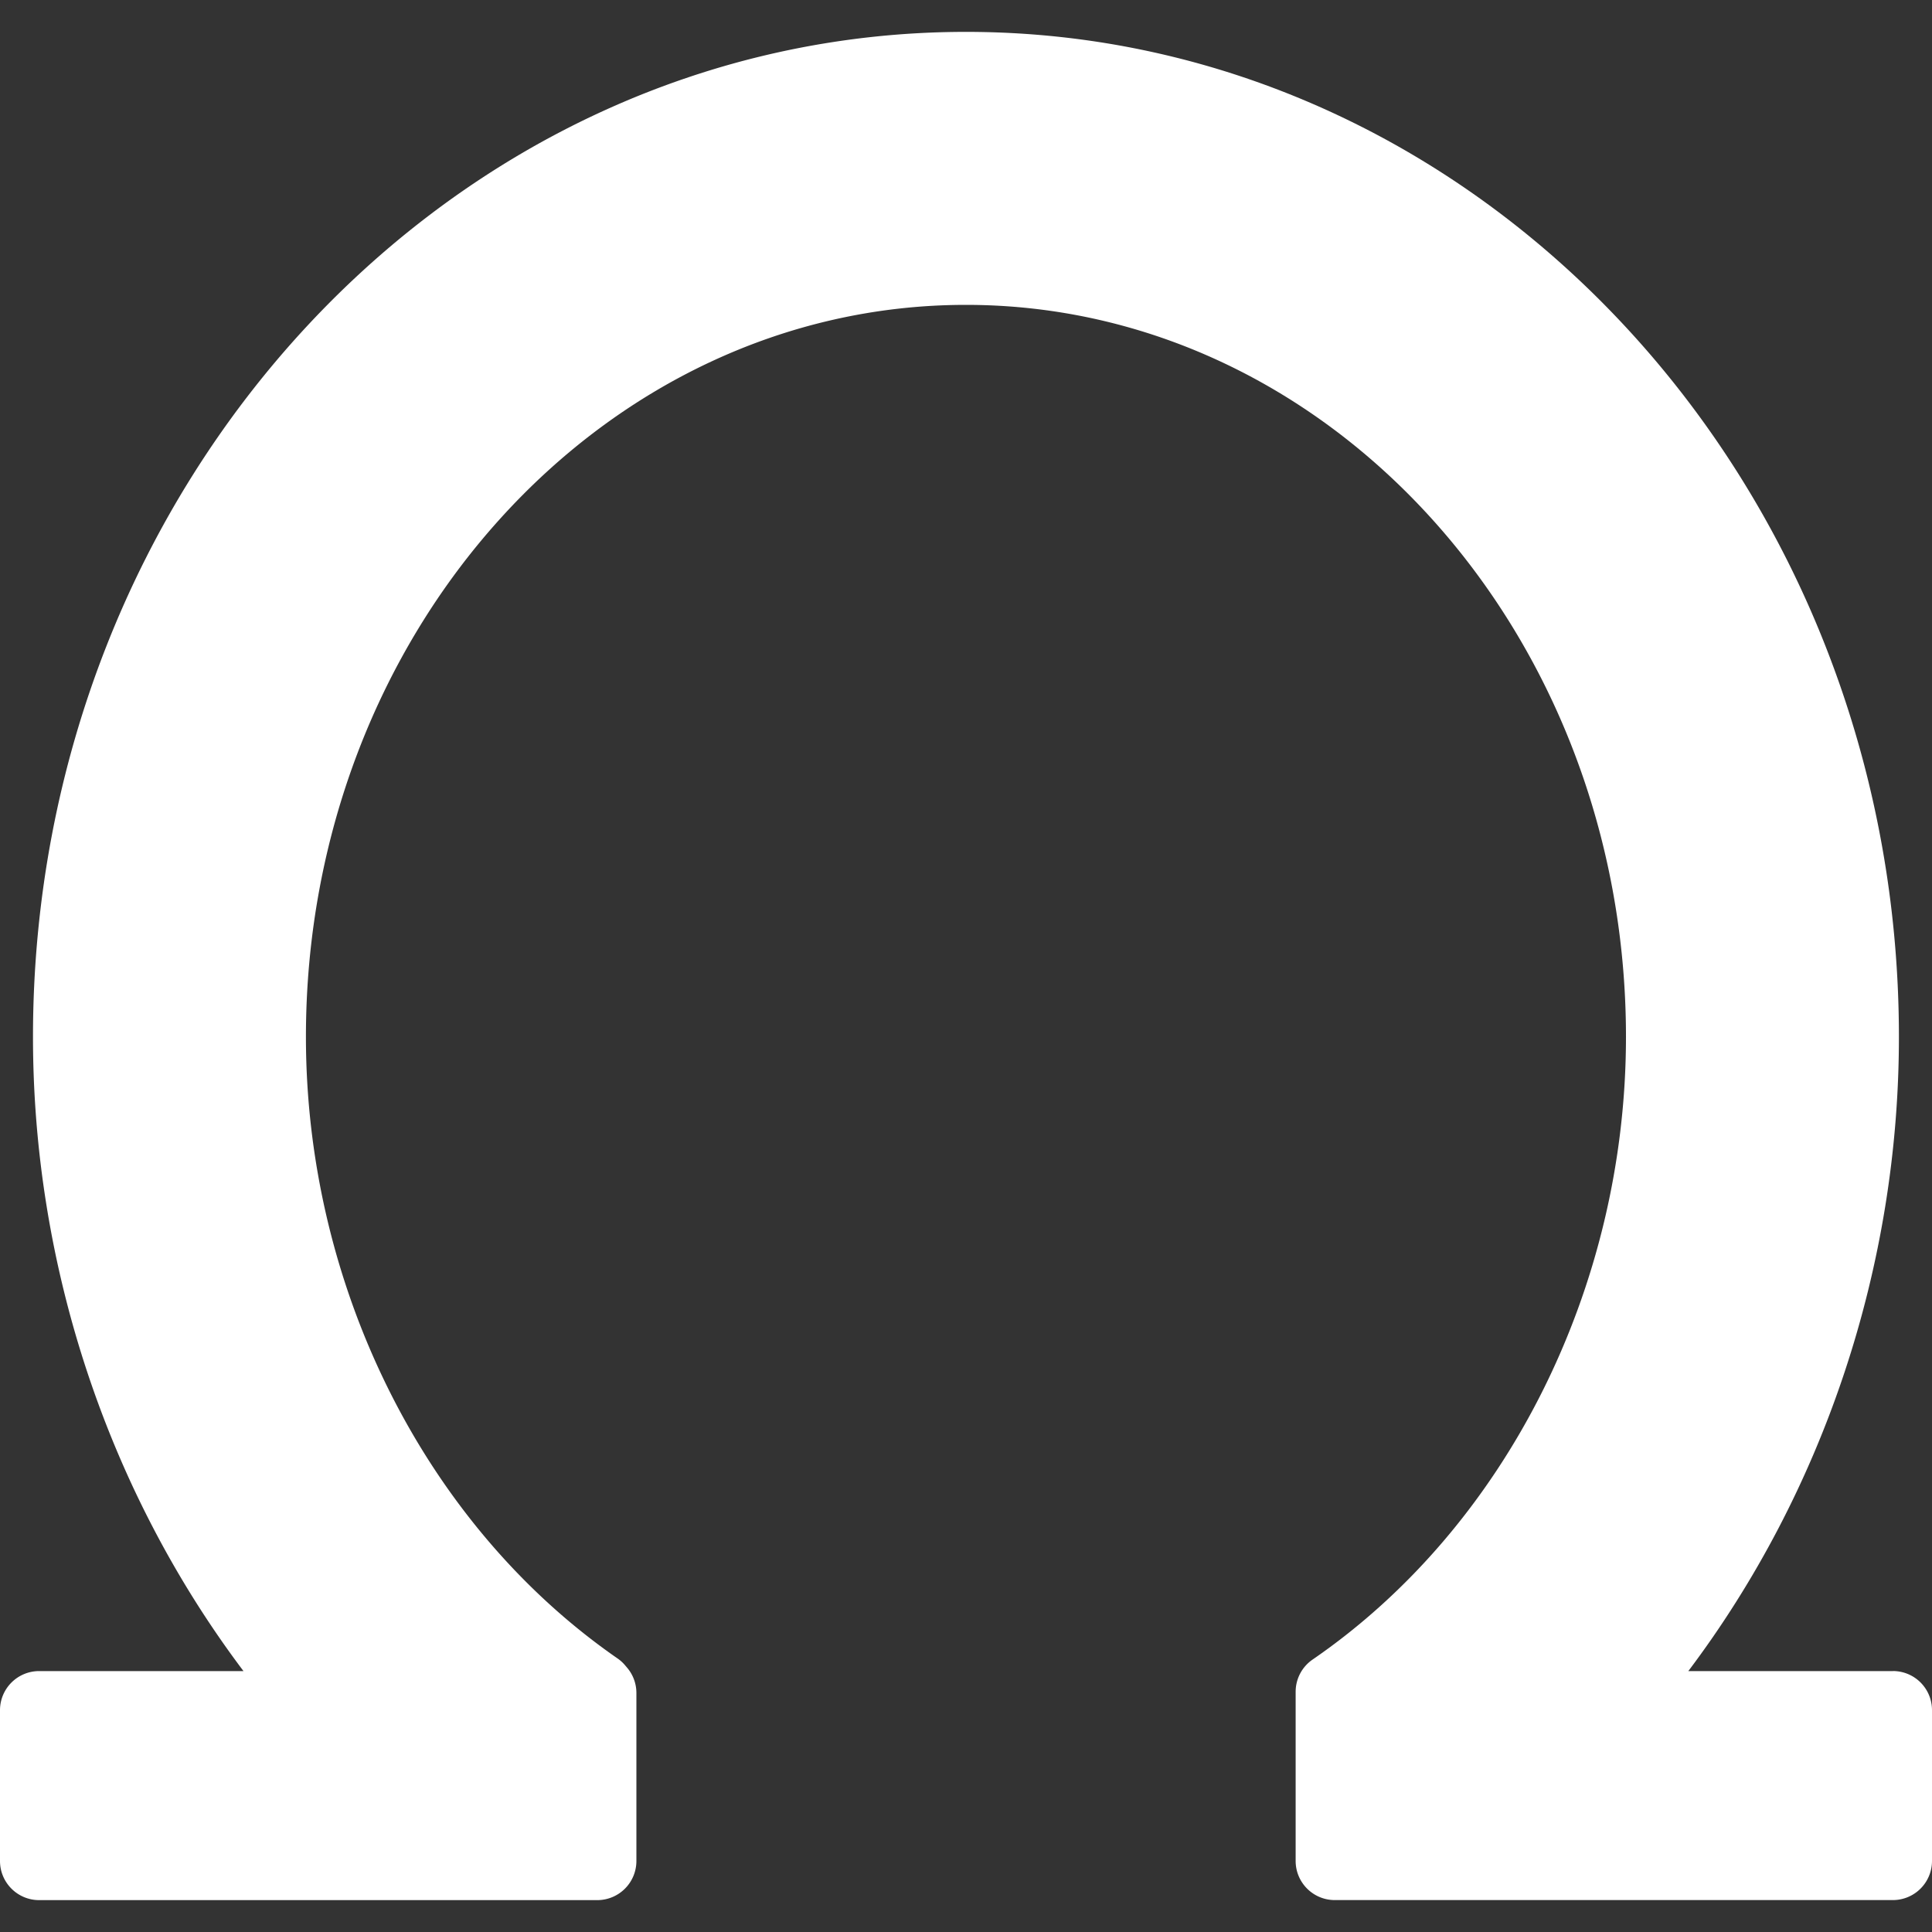 <svg width="40" height="40" fill="none" xmlns="http://www.w3.org/2000/svg"><rect width="100%" height="100%" fill="#333333" stroke="none"/><path d="M39.19 34.598h-4.235c2.811-3.73 4.36-8.392 4.36-13.13C39.315 9.995 30.65.66 19.999.66S.683 9.996.683 21.468c0 4.738 1.547 9.401 4.358 13.13H.81a.81.81 0 00-.81.81v3.122c0 .447.363.81.81.81h11.556a.81.81 0 00.81-.81v-3.478a.807.807 0 00-.193-.525l-.045-.053a.782.782 0 00-.156-.14c-3.977-2.757-6.448-7.687-6.448-12.867 0-8.357 6.13-15.155 13.665-15.155 7.534 0 13.665 6.799 13.665 15.155 0 5.202-2.487 10.142-6.489 12.893a.809.809 0 00-.35.666v3.503c0 .447.362.81.81.81H39.19a.81.81 0 00.81-.81v-3.122a.809.809 0 00-.81-.81z" fill="#fff"/></svg>